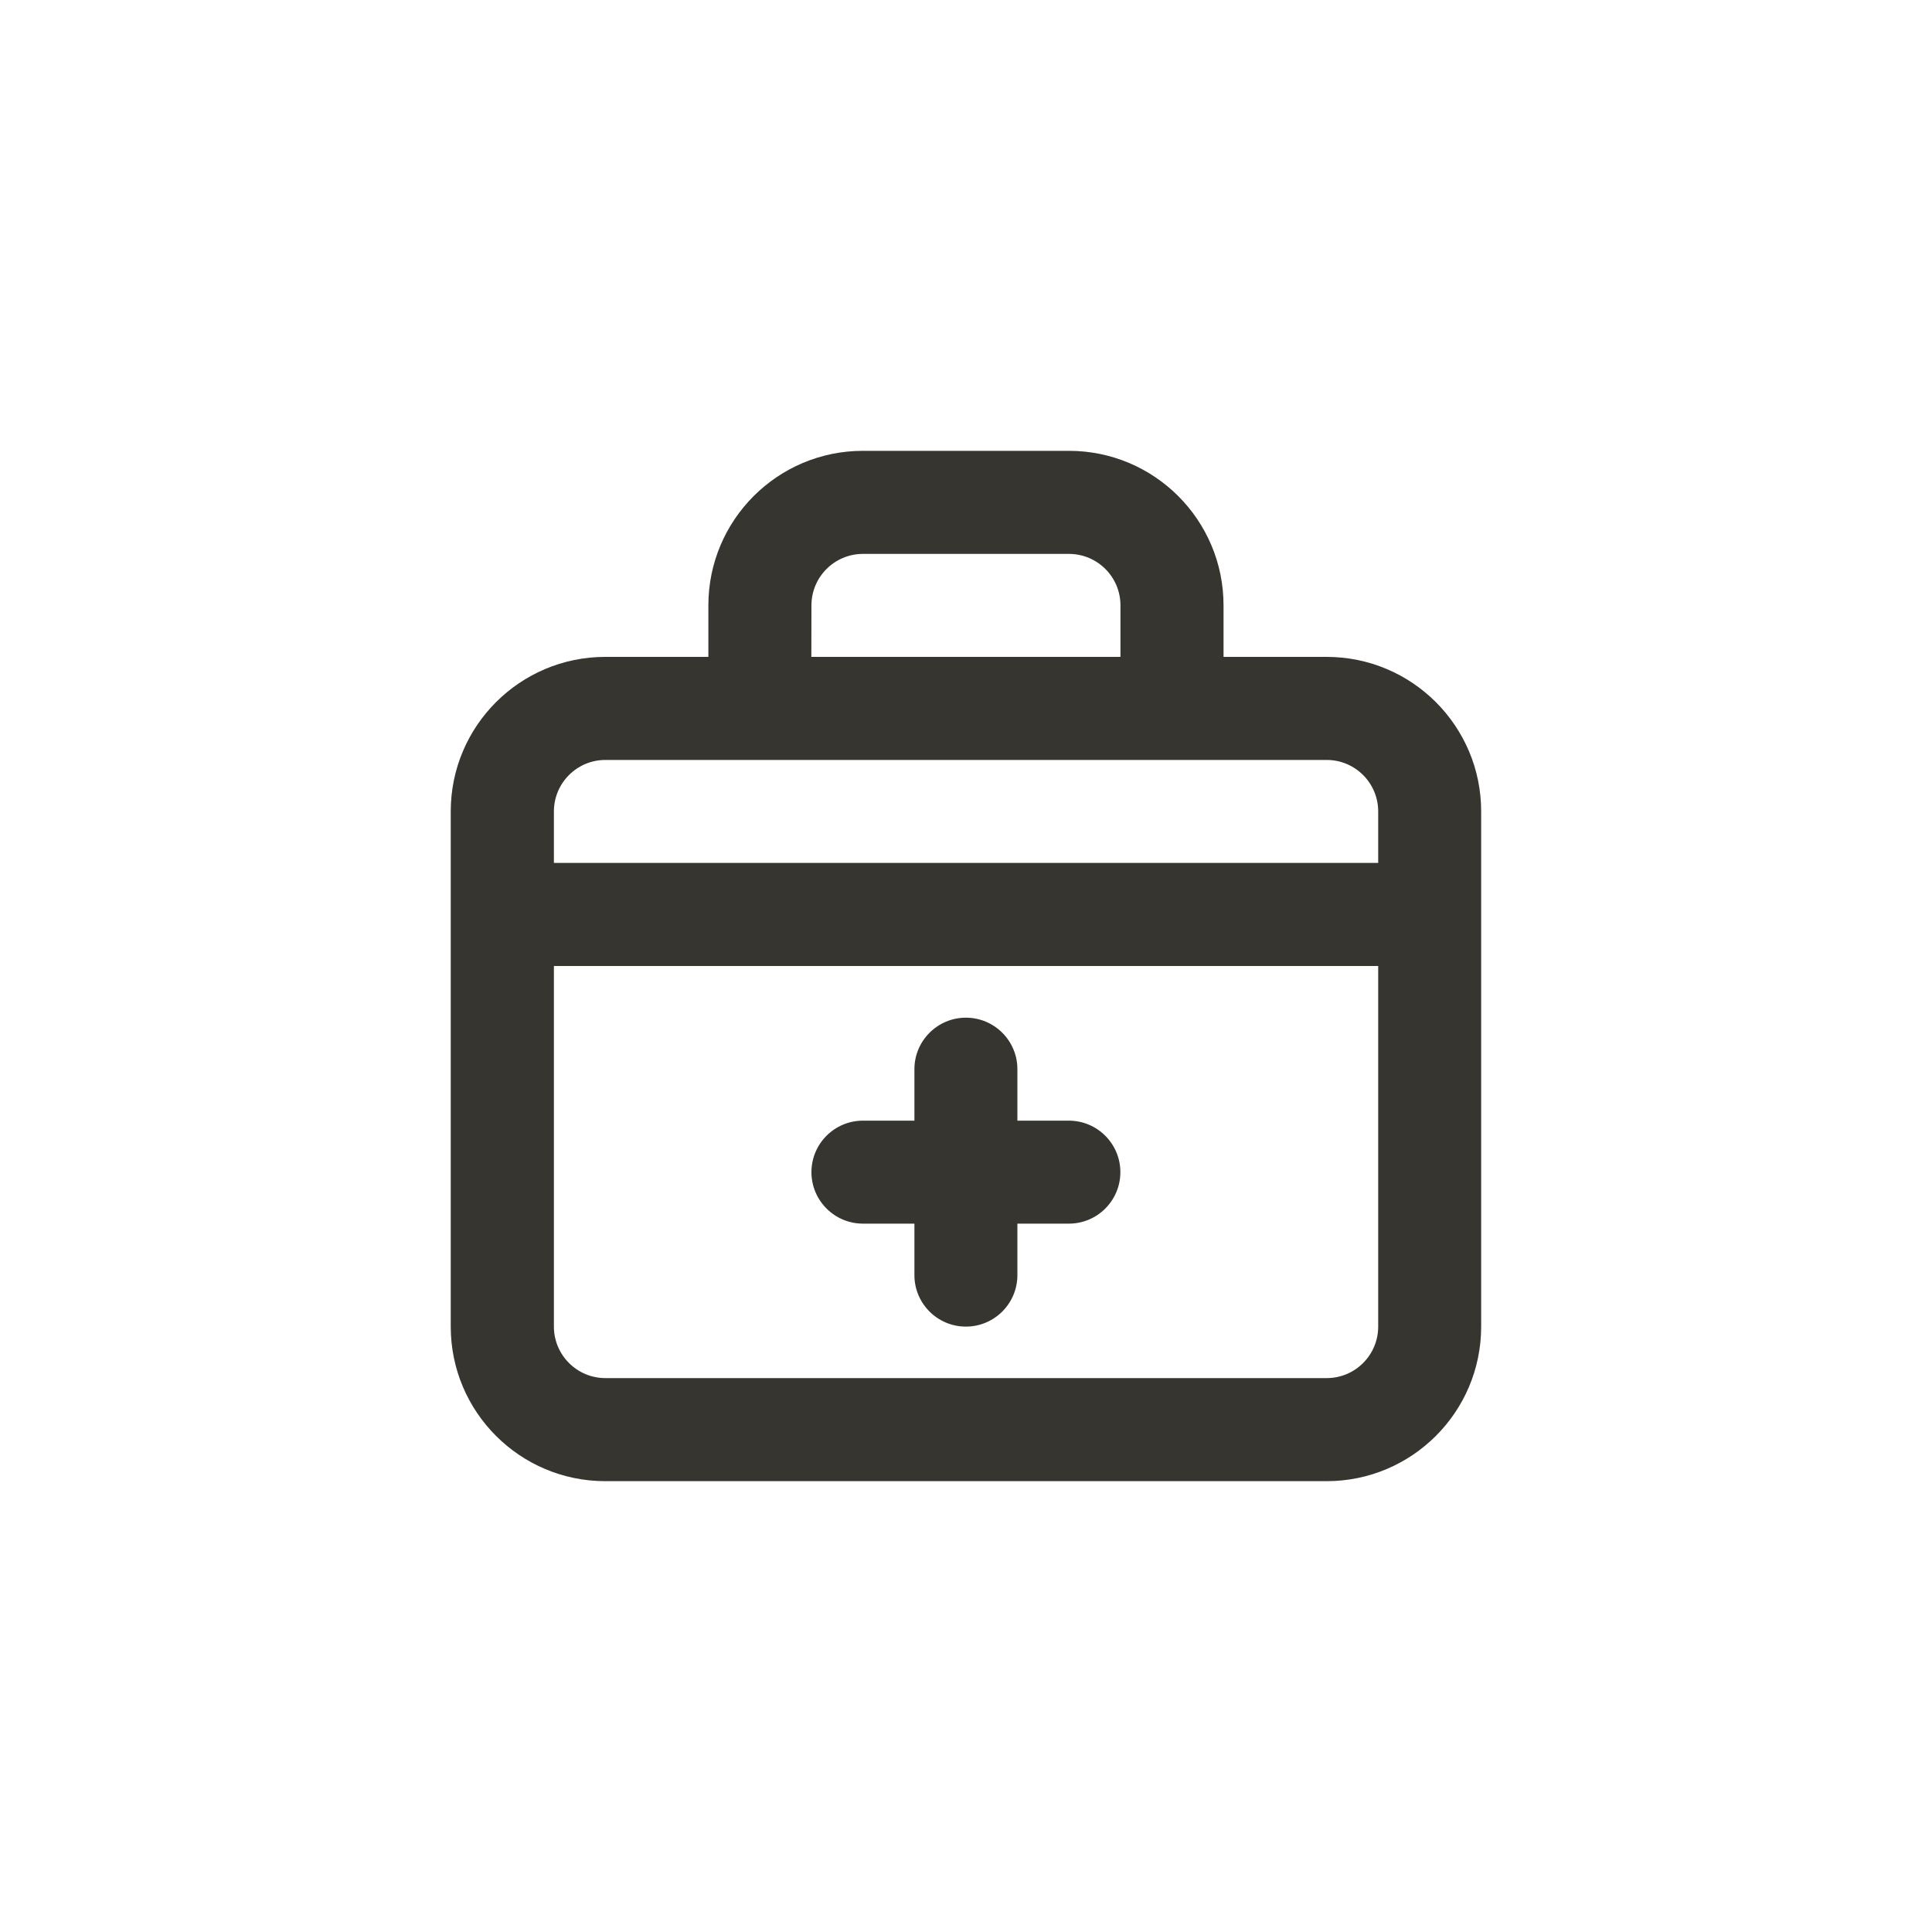 <!-- Generated by IcoMoon.io -->
<svg version="1.1" xmlns="http://www.w3.org/2000/svg" width="40" height="40" viewBox="0 0 40 40">
<title>ul-medkit</title>
<path fill="#37352f" d="M17.866 25.334h1.066v1.066c0 0.589 0.478 1.066 1.066 1.066s1.066-0.478 1.066-1.066v0-1.066h1.066c0.589 0 1.066-0.478 1.066-1.066s-0.478-1.066-1.066-1.066v0h-1.066v-1.066c0-0.589-0.478-1.066-1.066-1.066s-1.066 0.478-1.066 1.066v0 1.066h-1.066c-0.589 0-1.066 0.478-1.066 1.066s0.478 1.066 1.066 1.066v0zM27.466 13.6h-2.134v-1.066c0-1.767-1.433-3.2-3.2-3.2v0h-4.266c-1.767 0-3.2 1.433-3.2 3.2v0 1.066h-2.134c-1.767 0-3.2 1.433-3.2 3.2v0 10.666c0 1.767 1.433 3.2 3.2 3.2v0h14.934c1.767 0 3.2-1.433 3.2-3.2v0-10.666c0-1.767-1.433-3.2-3.2-3.2v0zM16.8 12.534c0-0.589 0.478-1.066 1.066-1.066v0h4.266c0.589 0 1.066 0.478 1.066 1.066v0 1.066h-6.4zM28.534 27.466c0 0.589-0.478 1.066-1.066 1.066v0h-14.934c-0.589 0-1.066-0.478-1.066-1.066v0-7.466h17.066zM28.534 17.866h-17.066v-1.066c0-0.589 0.478-1.066 1.066-1.066v0h14.934c0.589 0 1.066 0.478 1.066 1.066v0z"></path>
</svg>
